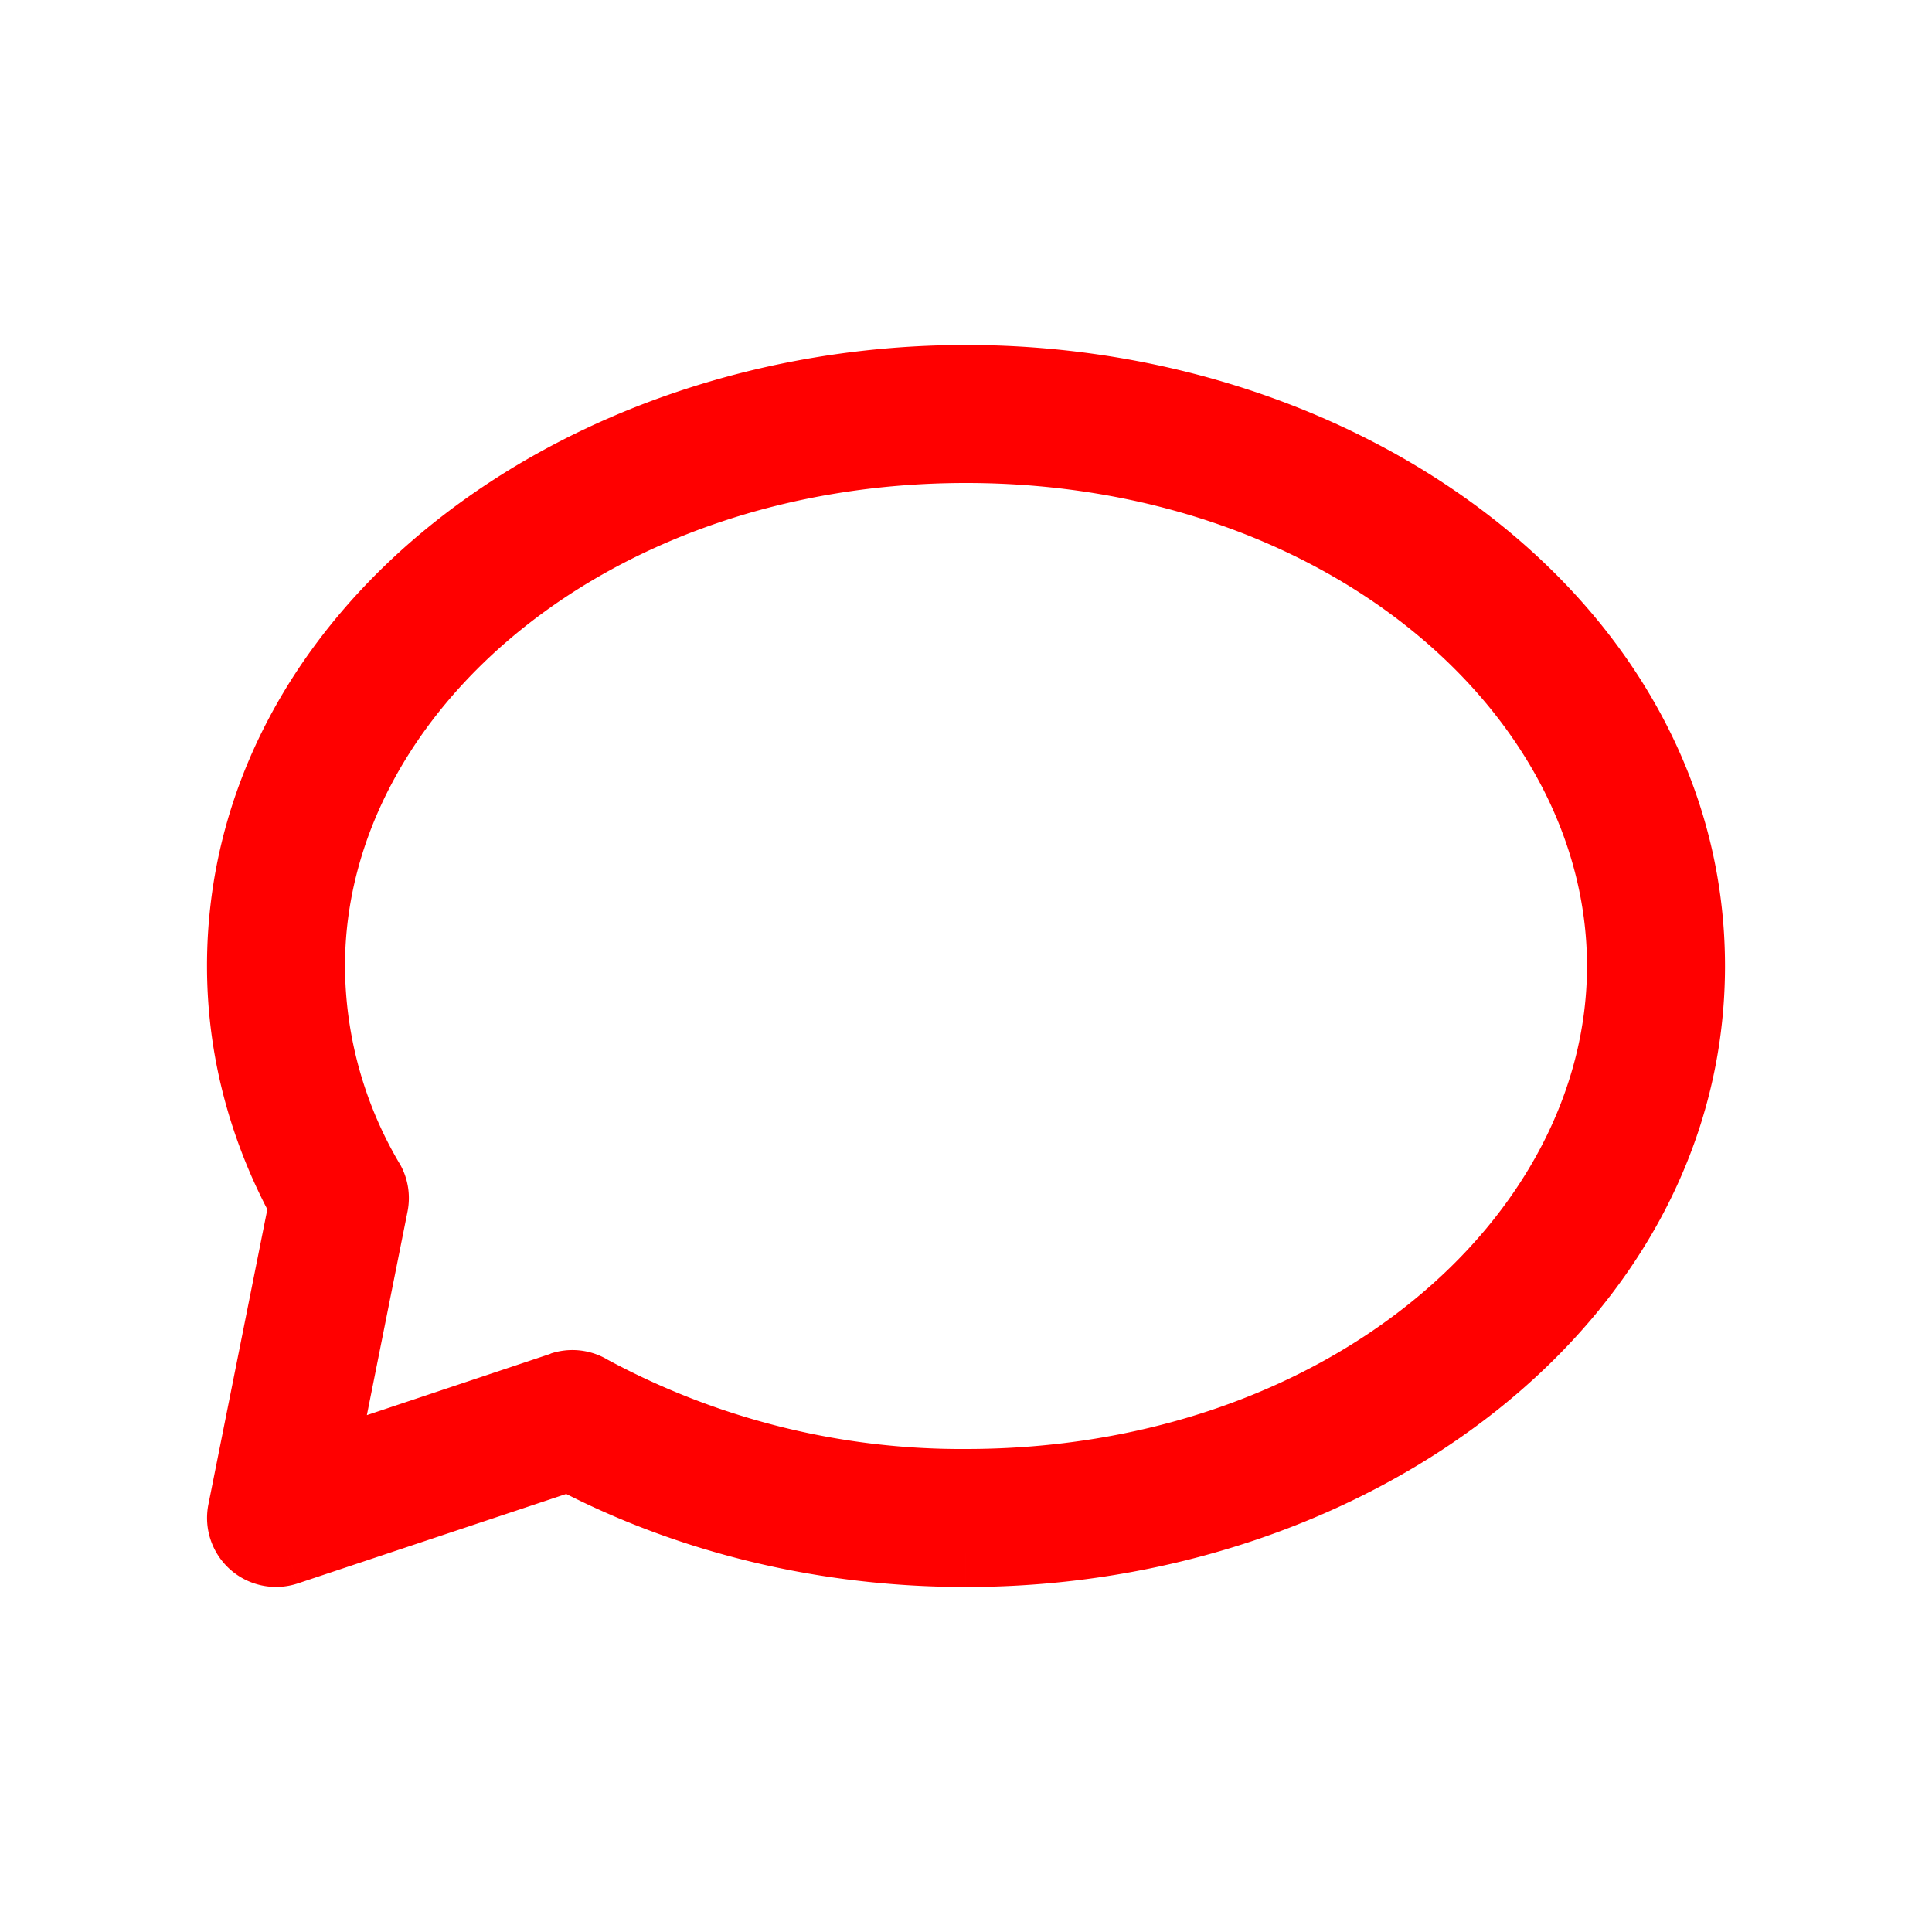 <svg xmlns="http://www.w3.org/2000/svg" width="16" height="16" fill="none" viewBox="0 0 14 14"><path fill="red" d="m4.147 10.283.244-.437a.5.5 0 0 0-.402-.037zM2 11l-.49-.098a.5.5 0 0 0 .648.572zm.463-2.318.49.098a.5.5 0 0 0-.058-.35zM7 3v.5c2.595 0 4.5 1.665 4.5 3.5h1c0-2.584-2.572-4.5-5.5-4.5zm5 4h-.5c0 1.835-1.905 3.5-4.5 3.5v1c2.928 0 5.5-1.916 5.5-4.5zm-5 4v-.5a5.4 5.4 0 0 1-2.61-.654l-.243.437-.243.437c.886.493 1.952.78 3.096.78zm-2.853-.717L3.99 9.81l-2.147.717L2 11l.158.474 2.148-.716zM2 11l.49.098.463-2.318-.49-.098-.49-.098-.463 2.318zm.463-2.318.432-.251A2.83 2.83 0 0 1 2.5 7h-1c0 .696.193 1.35.53 1.933zM2 7h.5c0-1.835 1.905-3.5 4.5-3.5v-1C4.072 2.5 1.5 4.416 1.5 7z"/></svg>